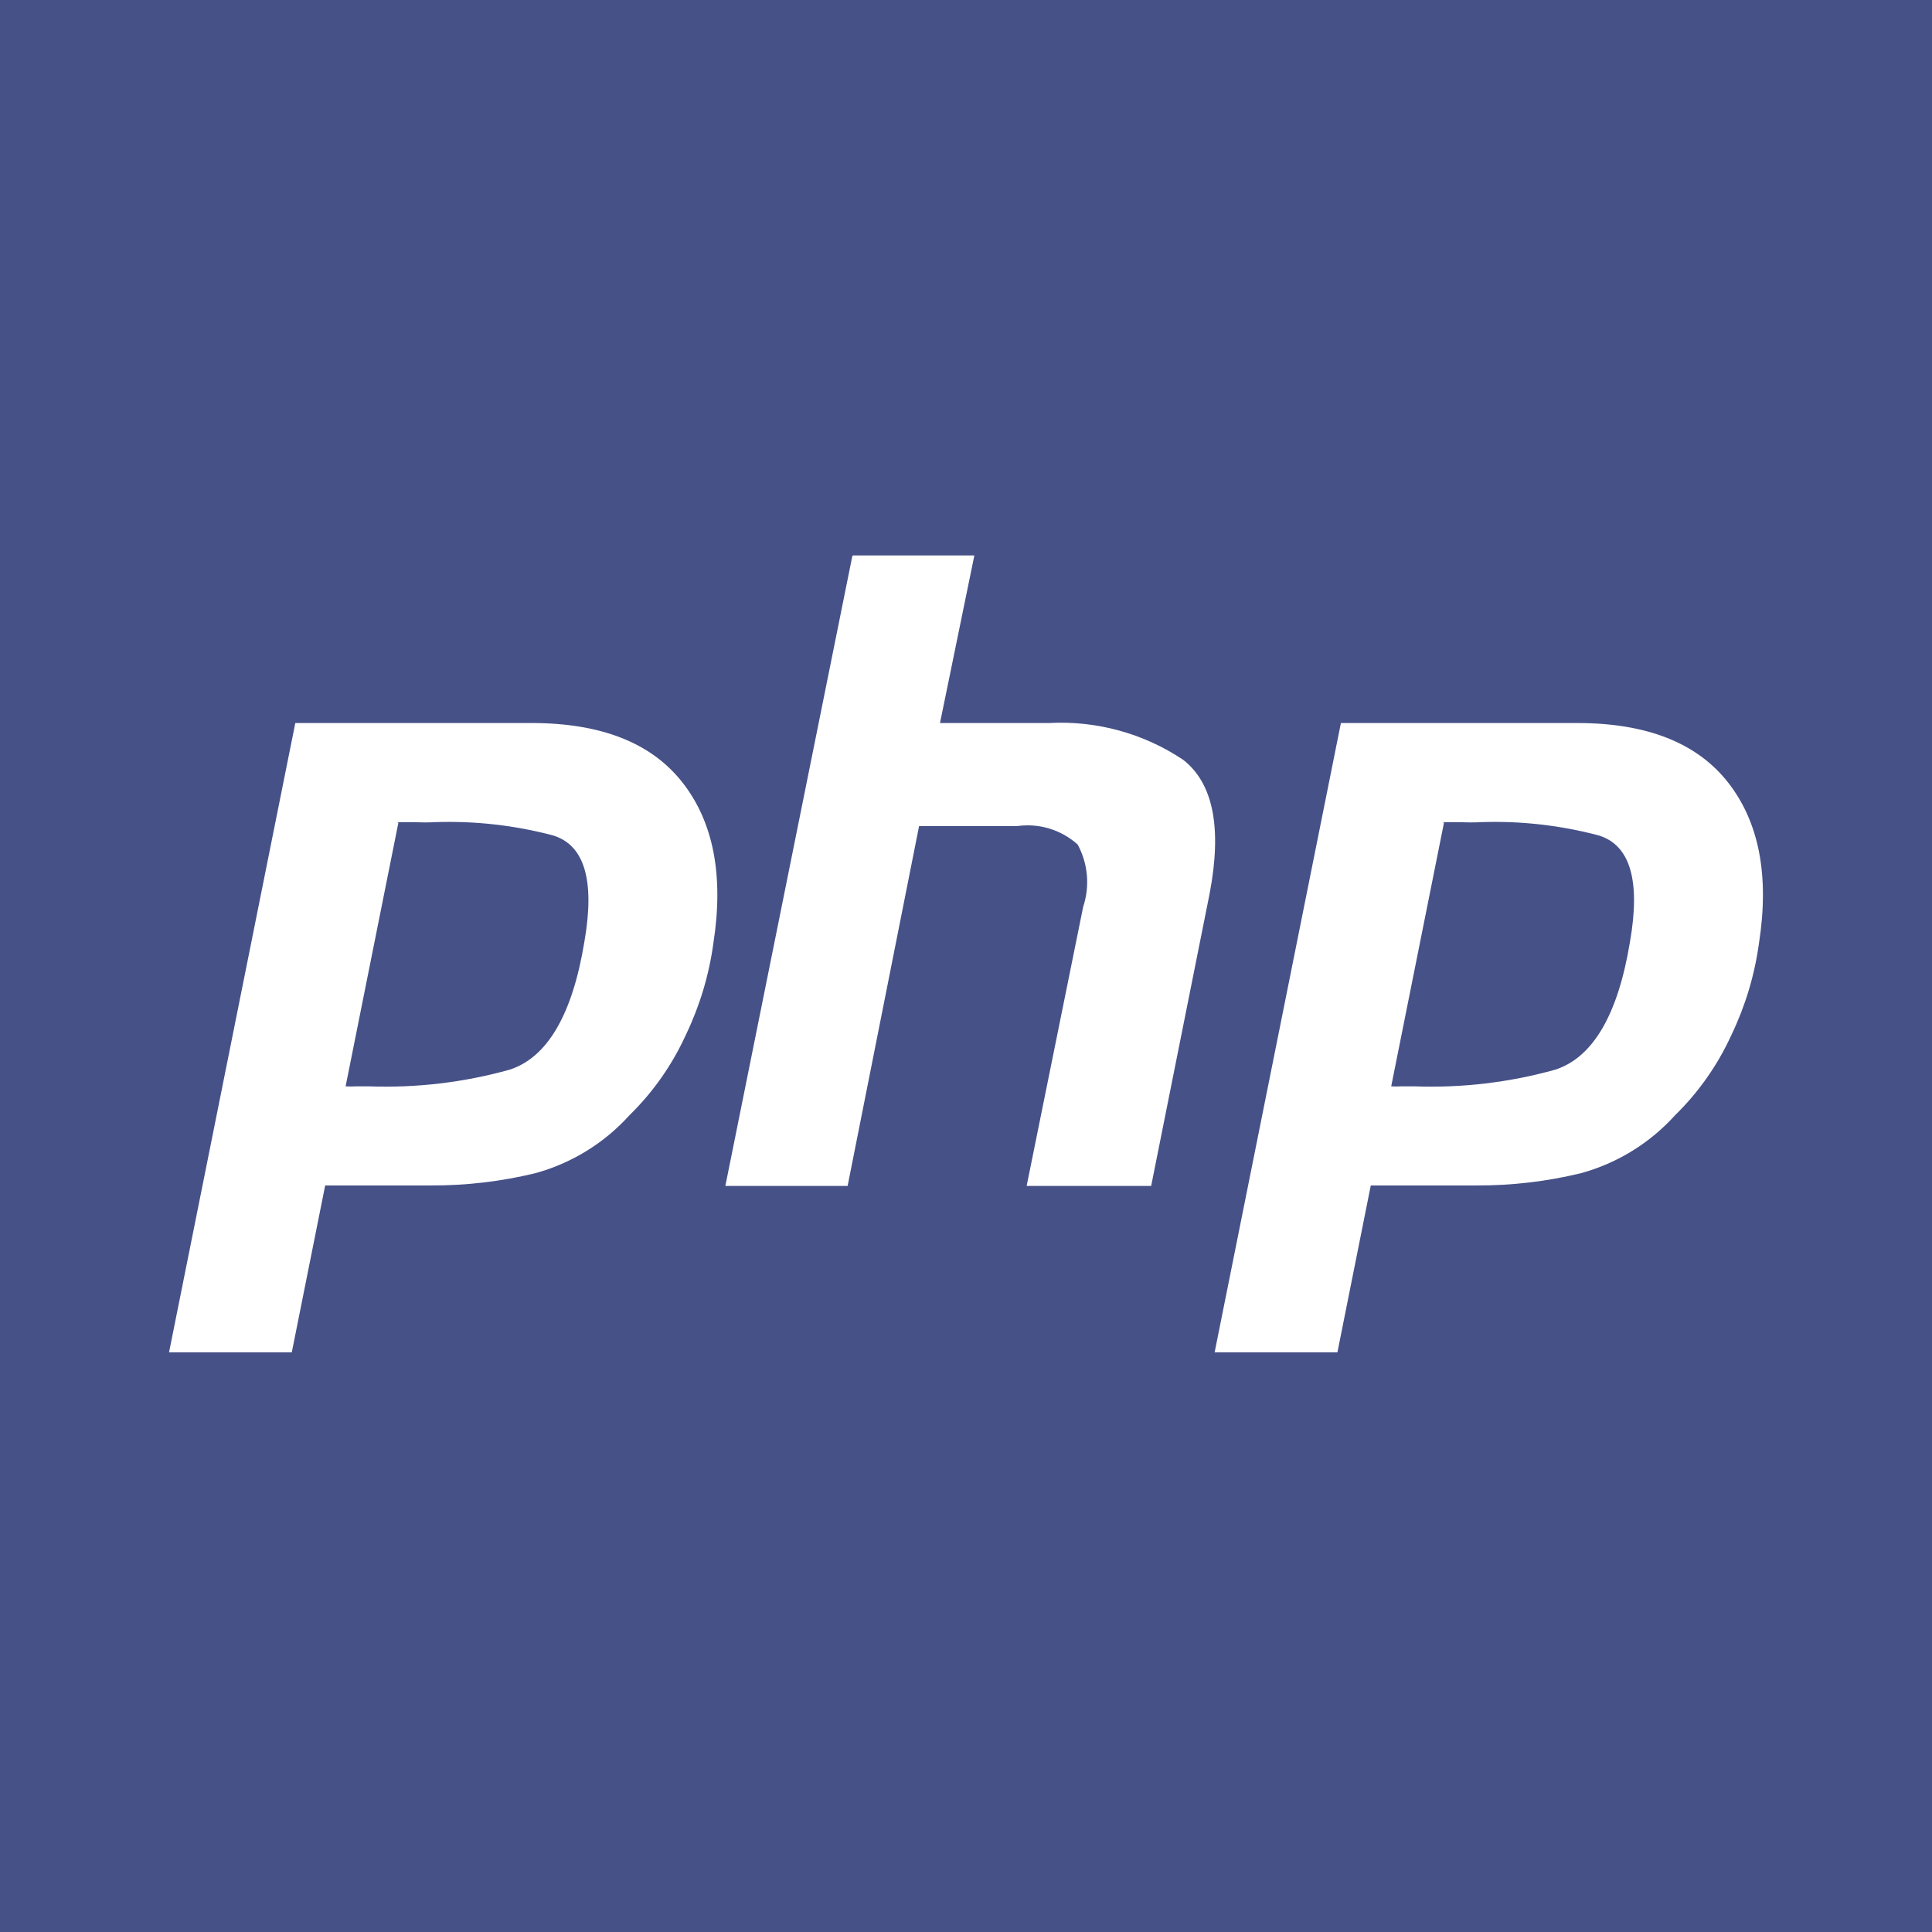 <svg viewBox="0 0 80 80" xmlns="http://www.w3.org/2000/svg">
<rect width="100%" height="100%" fill="#465188"/>
<path d="M12.228 29.939H22.013C24.893 29.939 26.976 30.761 28.262 32.404C29.547 34.047 29.973 36.264 29.54 39.054C29.361 40.367 28.978 41.644 28.406 42.839C27.839 44.087 27.046 45.22 26.065 46.179C25.019 47.337 23.663 48.171 22.157 48.582C20.746 48.923 19.299 49.093 17.847 49.087H13.465L12.083 55.995H7L12.228 29.939V29.939ZM16.497 34.064L14.311 44.983C14.455 44.993 14.599 44.993 14.744 44.983H15.259C17.232 45.056 19.204 44.823 21.106 44.292C22.663 43.787 23.704 42.014 24.199 38.992C24.642 36.446 24.199 34.981 22.889 34.59C21.306 34.172 19.67 33.988 18.033 34.043C17.751 34.058 17.469 34.058 17.187 34.043H16.424L16.497 34.064ZM35.325 23H40.346L38.923 29.939H43.439C45.408 29.832 47.359 30.368 48.997 31.465C50.234 32.435 50.606 34.27 50.09 36.992L47.667 49.108H42.511L44.852 37.549C44.992 37.127 45.044 36.68 45.005 36.237C44.965 35.793 44.836 35.363 44.625 34.971C44.288 34.667 43.887 34.441 43.452 34.309C43.017 34.177 42.559 34.143 42.109 34.208H38.057L35.098 49.108H30.035L35.294 23.021L35.325 23ZM55.524 29.939H65.309C68.189 29.939 70.272 30.761 71.558 32.404C72.843 34.047 73.269 36.264 72.836 39.054C72.657 40.367 72.274 41.644 71.702 42.839C71.135 44.087 70.342 45.22 69.362 46.179C68.315 47.337 66.959 48.171 65.454 48.582C64.043 48.923 62.595 49.093 61.144 49.087H56.761L55.38 55.995H50.296L55.524 29.939V29.939ZM59.793 34.064L57.607 44.983C57.751 44.993 57.896 44.993 58.04 44.983H58.555C60.528 45.056 62.5 44.823 64.402 44.292C65.959 43.787 67 42.014 67.495 38.992C67.939 36.446 67.495 34.981 66.186 34.59C64.602 34.171 62.966 33.987 61.329 34.043C61.047 34.058 60.765 34.058 60.484 34.043H59.721" fill="white"/>
</svg>
